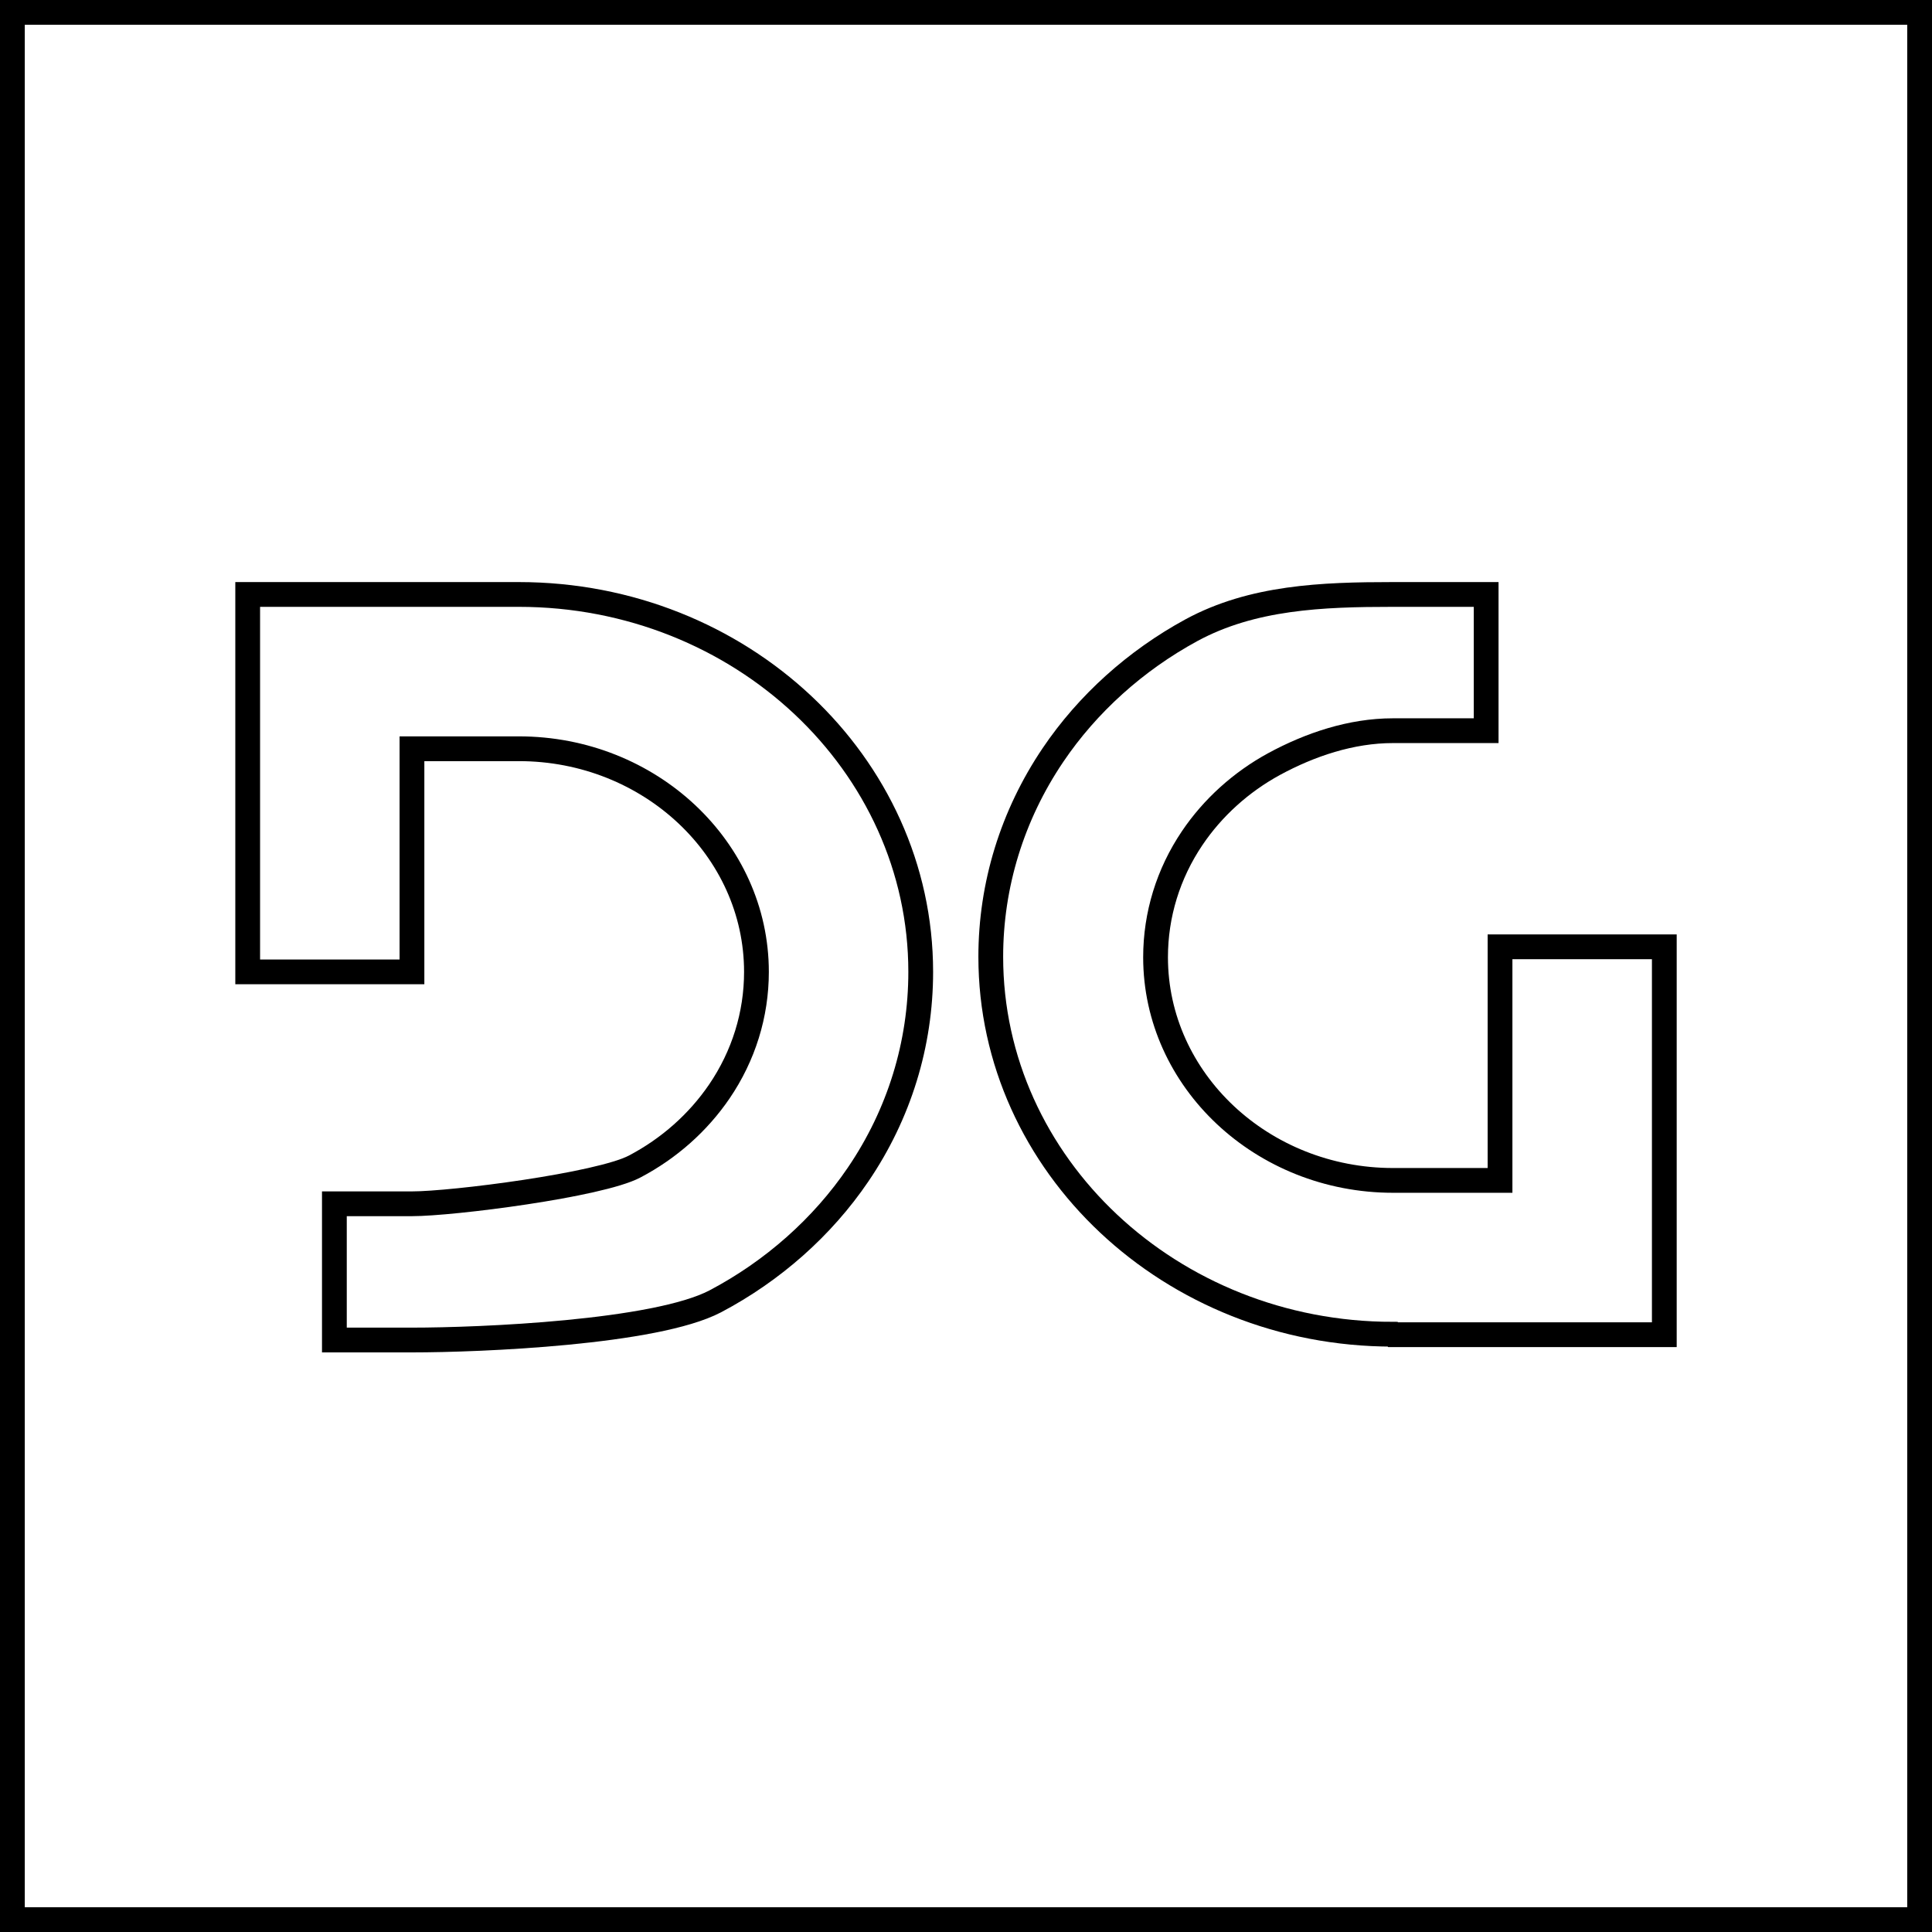 <svg width="78" height="78" viewBox="0 0 78 78" fill="none" xmlns="http://www.w3.org/2000/svg">
<path d="M67.193 53.885H56.244L56.224 53.866C47.275 53.866 40 47.033 40 38.628C40 35.734 40.867 32.917 42.51 30.483C43.908 28.413 45.847 26.668 48.102 25.442C50.561 24.11 53.367 24 56.224 24L60 24V29.5H56.234C54.55 29.5 52.887 30.061 51.438 30.847C50.102 31.575 48.959 32.61 48.132 33.837C47.163 35.274 46.653 36.932 46.653 38.648C46.653 43.612 50.959 47.656 56.244 47.656H60.56V38.226H67.193V53.885Z" stroke="black" stroke-linecap="round"/>
<path d="M28.877 52.539C26.459 53.804 19.408 54.1 16.632 54.1H13.5V51.35V48.6H16.632C18.275 48.6 24.204 47.843 25.622 47.096C27.01 46.367 28.183 45.323 29.04 44.068C30.02 42.63 30.54 40.962 30.54 39.237C30.54 34.273 26.234 30.229 20.949 30.229H16.632V39.237H10V24H20.949C29.897 24 37.172 30.833 37.172 39.237C37.172 42.151 36.305 44.978 34.642 47.422C33.203 49.54 31.203 51.312 28.877 52.539Z" stroke="black" stroke-linecap="round"/>
<rect x="0.5" y="0.5" width="77" height="77" stroke="black"/>
</svg>
